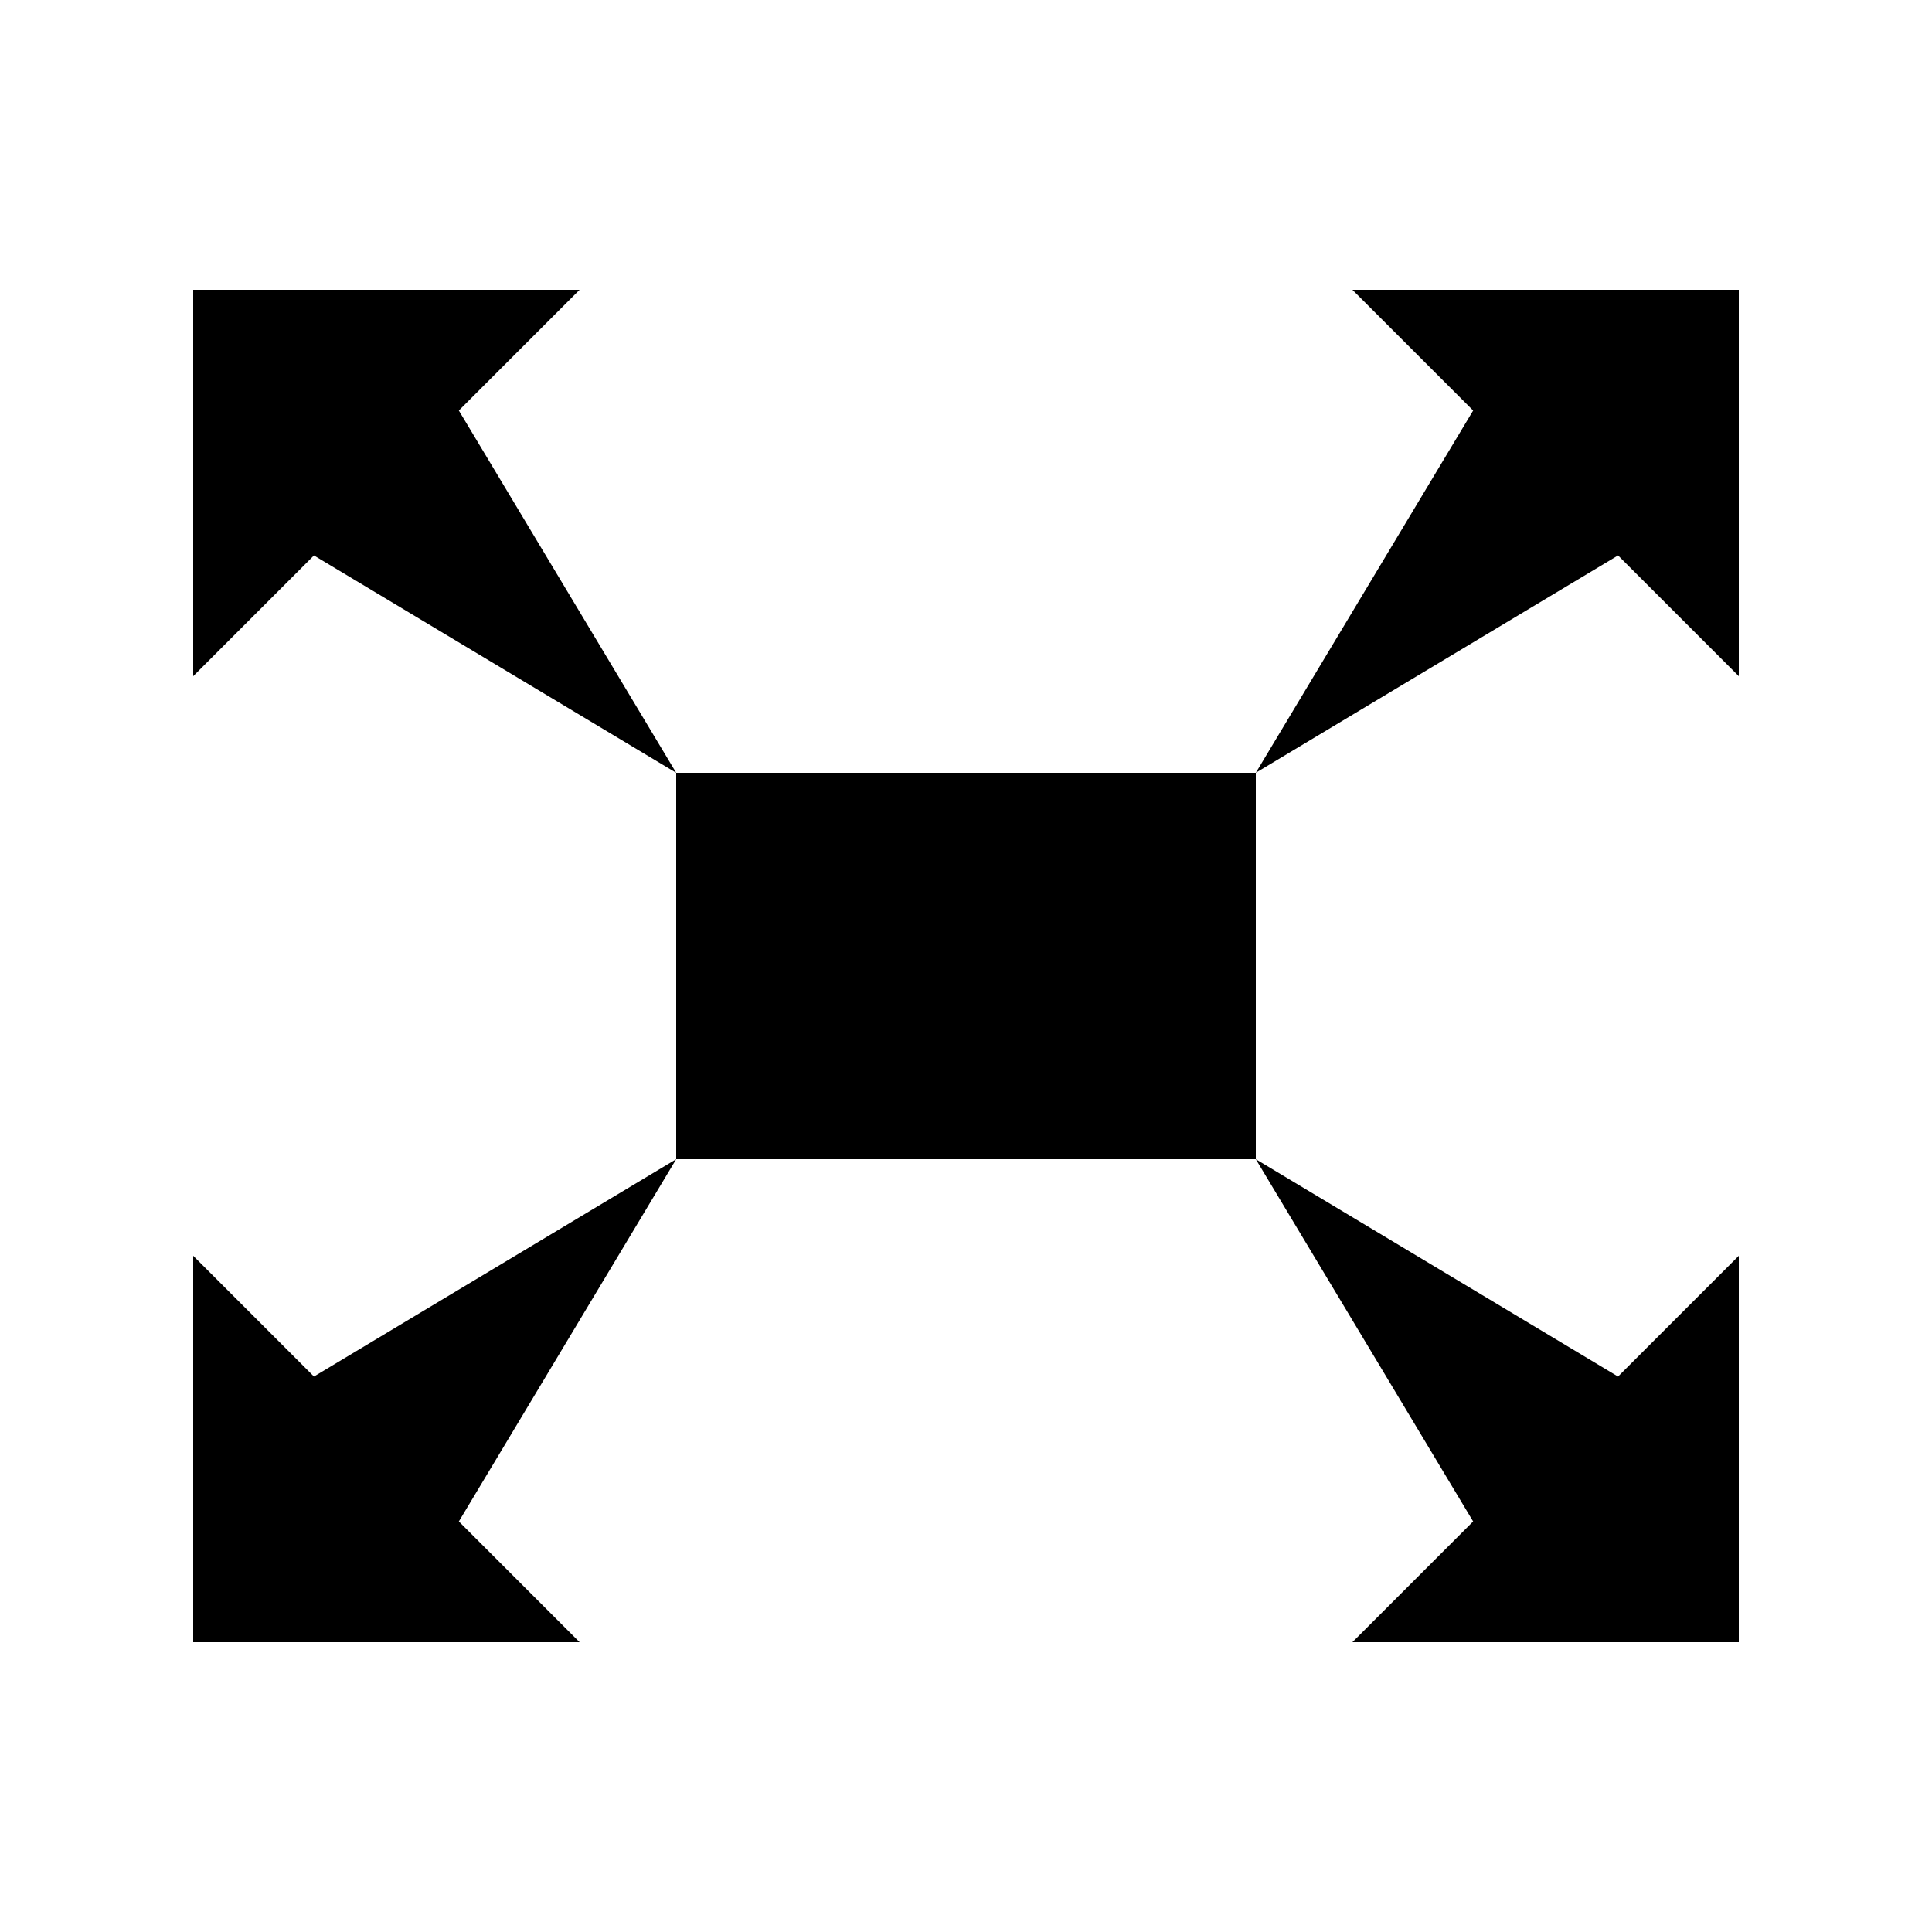 <?xml version="1.0" encoding="utf-8"?>
<!-- Generated by IcoMoon.io -->
<!DOCTYPE svg PUBLIC "-//W3C//DTD SVG 1.1//EN" "http://www.w3.org/Graphics/SVG/1.1/DTD/svg11.dtd">
<svg version="1.1" xmlns="http://www.w3.org/2000/svg" xmlns:xlink="http://www.w3.org/1999/xlink" width="20" height="20" viewBox="0 0 20 20">
<path d="M6 3l-1.25 1.25 2.25 3.75-3.75-2.25-1.25 1.25v-4h4zM14 3h4v4l-1.25-1.25-3.75 2.25 2.25-3.75zM7 12v-4h6v4h-6zM2 13l1.25 1.25 3.75-2.25-2.25 3.75 1.25 1.25h-4v-4zM14 17l1.25-1.25-2.25-3.75 3.75 2.25 1.25-1.25v4h-4z"></path>
</svg>
